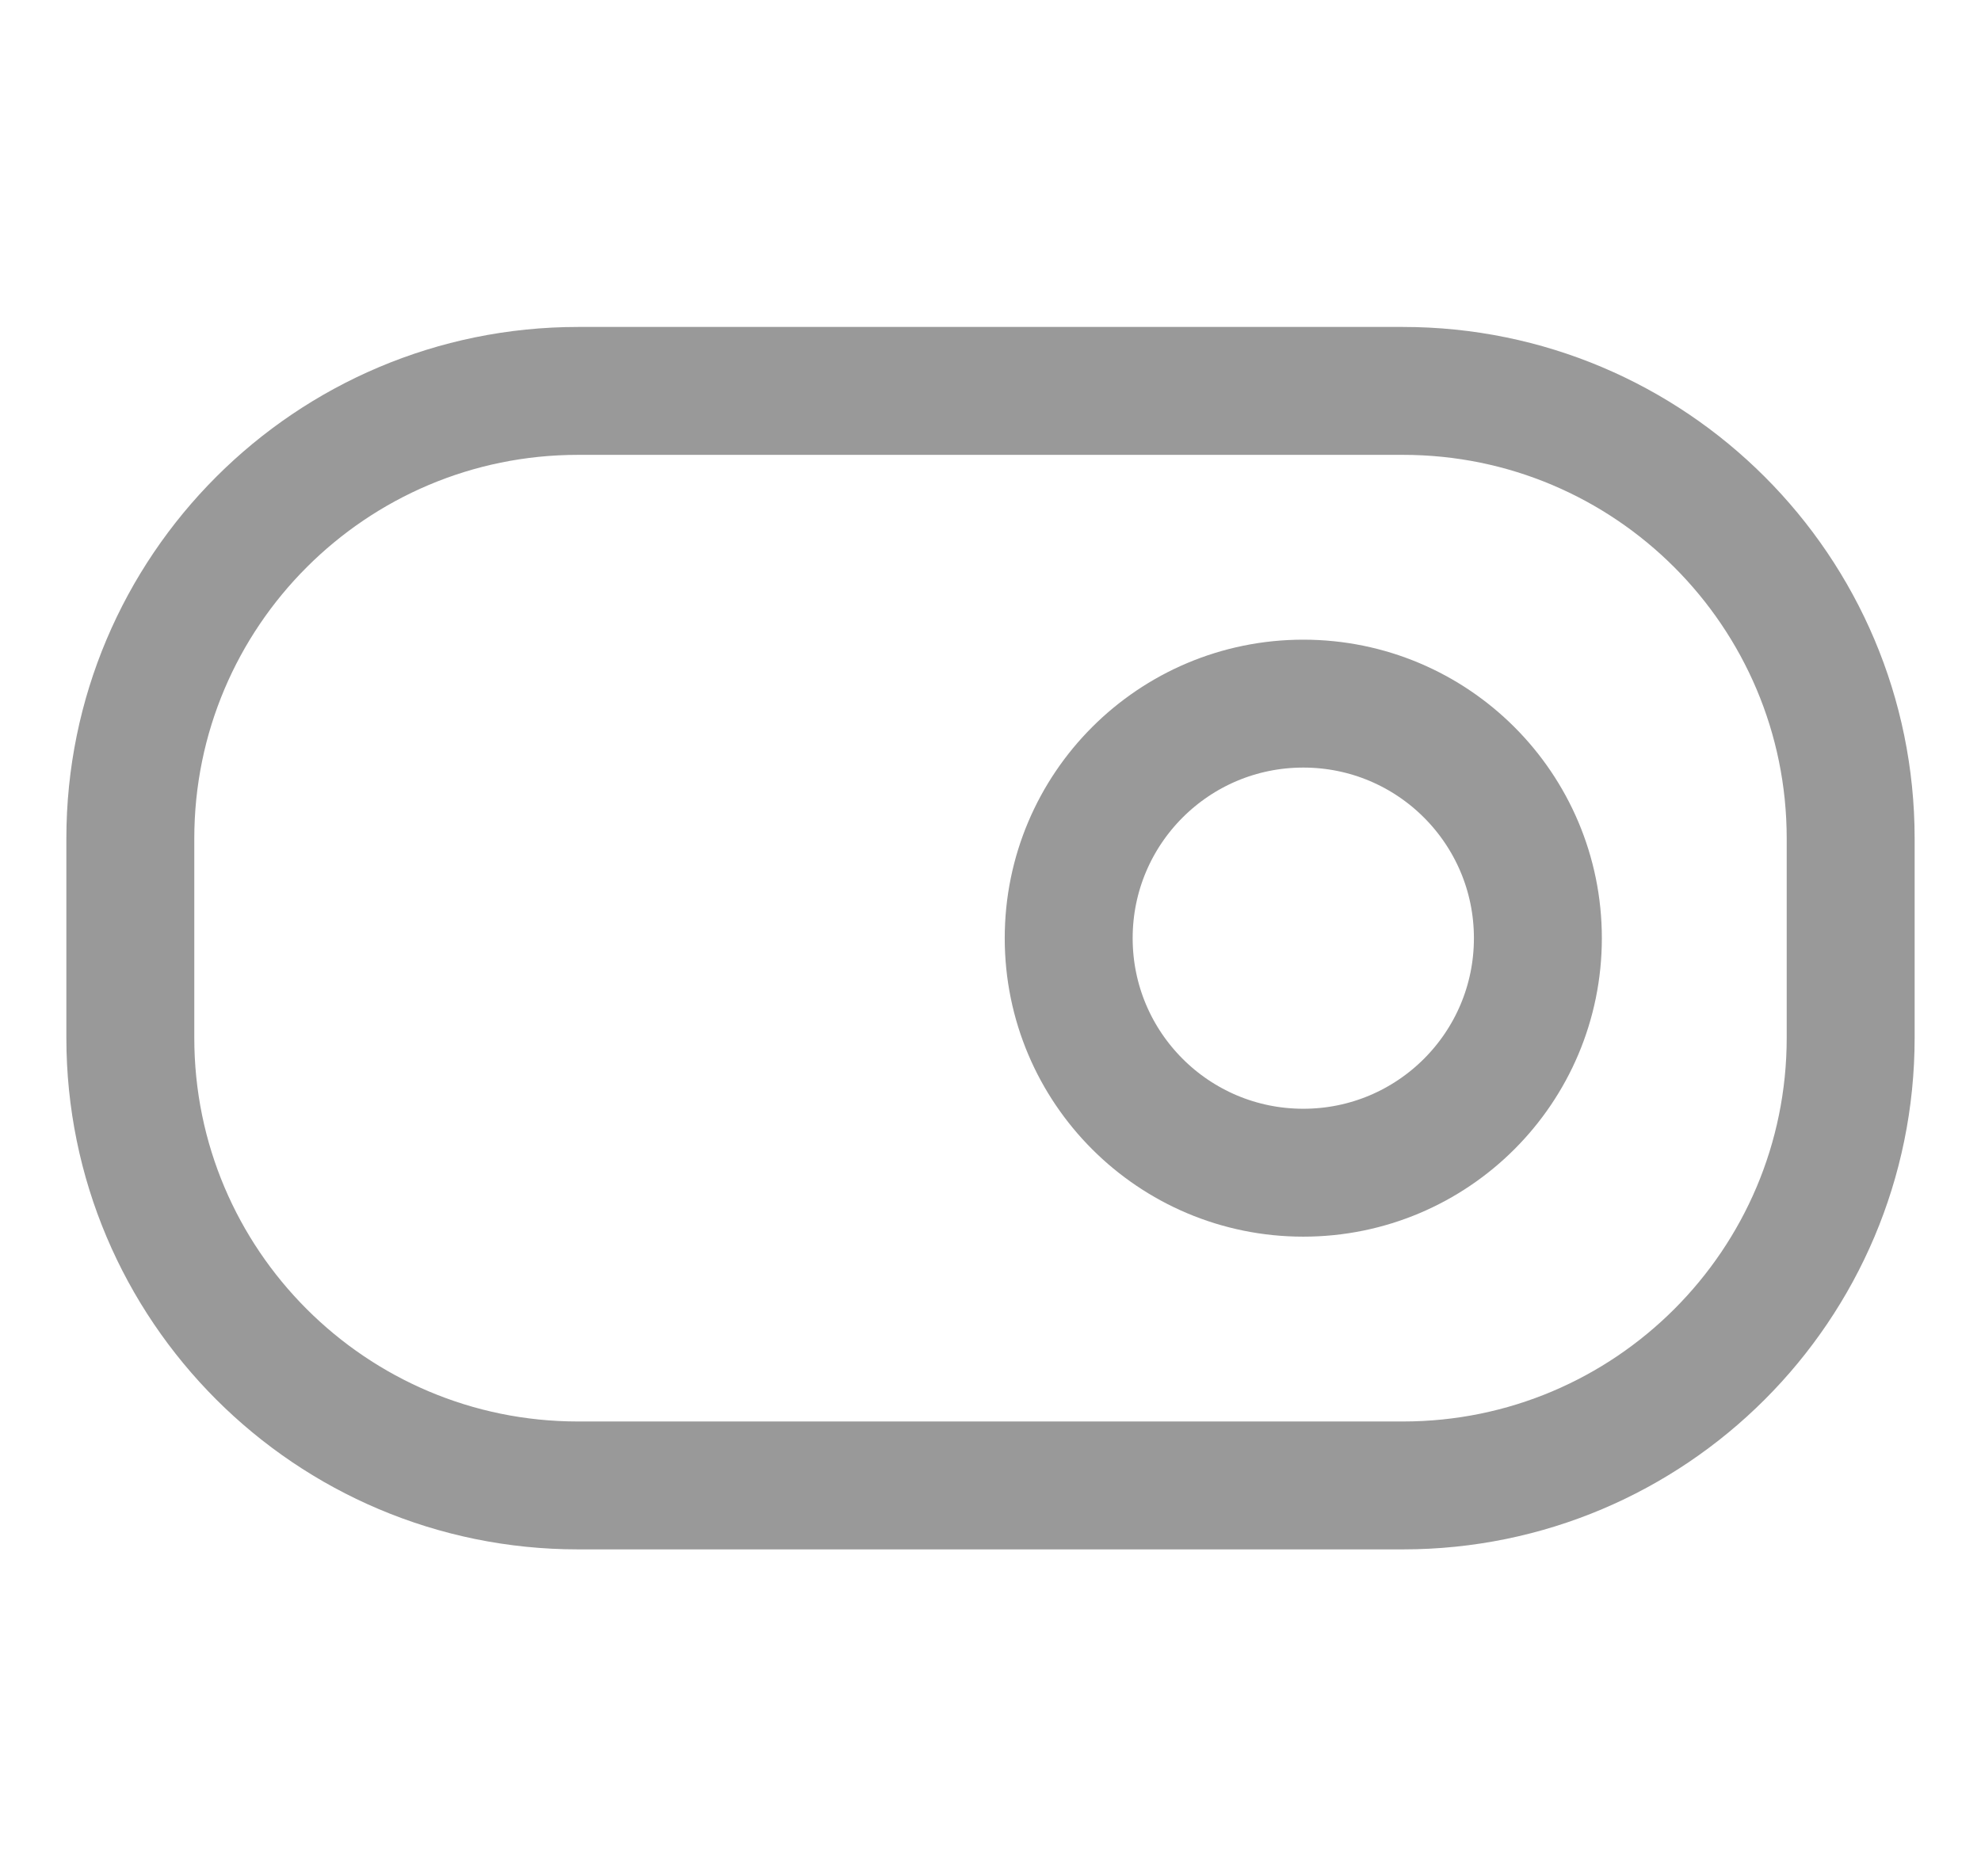 <svg width="19" height="18" viewBox="0 0 19 18" fill="none" xmlns="http://www.w3.org/2000/svg">
<path fill-rule="evenodd" clip-rule="evenodd" d="M1.25 8.044C1.25 5.673 3.173 3.75 5.544 3.75H13.456C15.827 3.75 17.75 5.673 17.75 8.044V9.956C17.75 12.327 15.827 14.25 13.456 14.25H5.544C3.173 14.25 1.25 12.327 1.25 9.956V8.044Z" stroke="#999999" stroke-width="1.227" stroke-linecap="round" stroke-linejoin="round"/>
<path fill-rule="evenodd" clip-rule="evenodd" d="M12.5 11.25C13.743 11.25 14.75 10.243 14.75 9C14.75 7.757 13.743 6.75 12.5 6.75C11.257 6.75 10.25 7.757 10.25 9C10.25 10.243 11.257 11.25 12.5 11.25Z" stroke="#999999" stroke-width="1.227" stroke-linecap="round" stroke-linejoin="round"/>
</svg>
